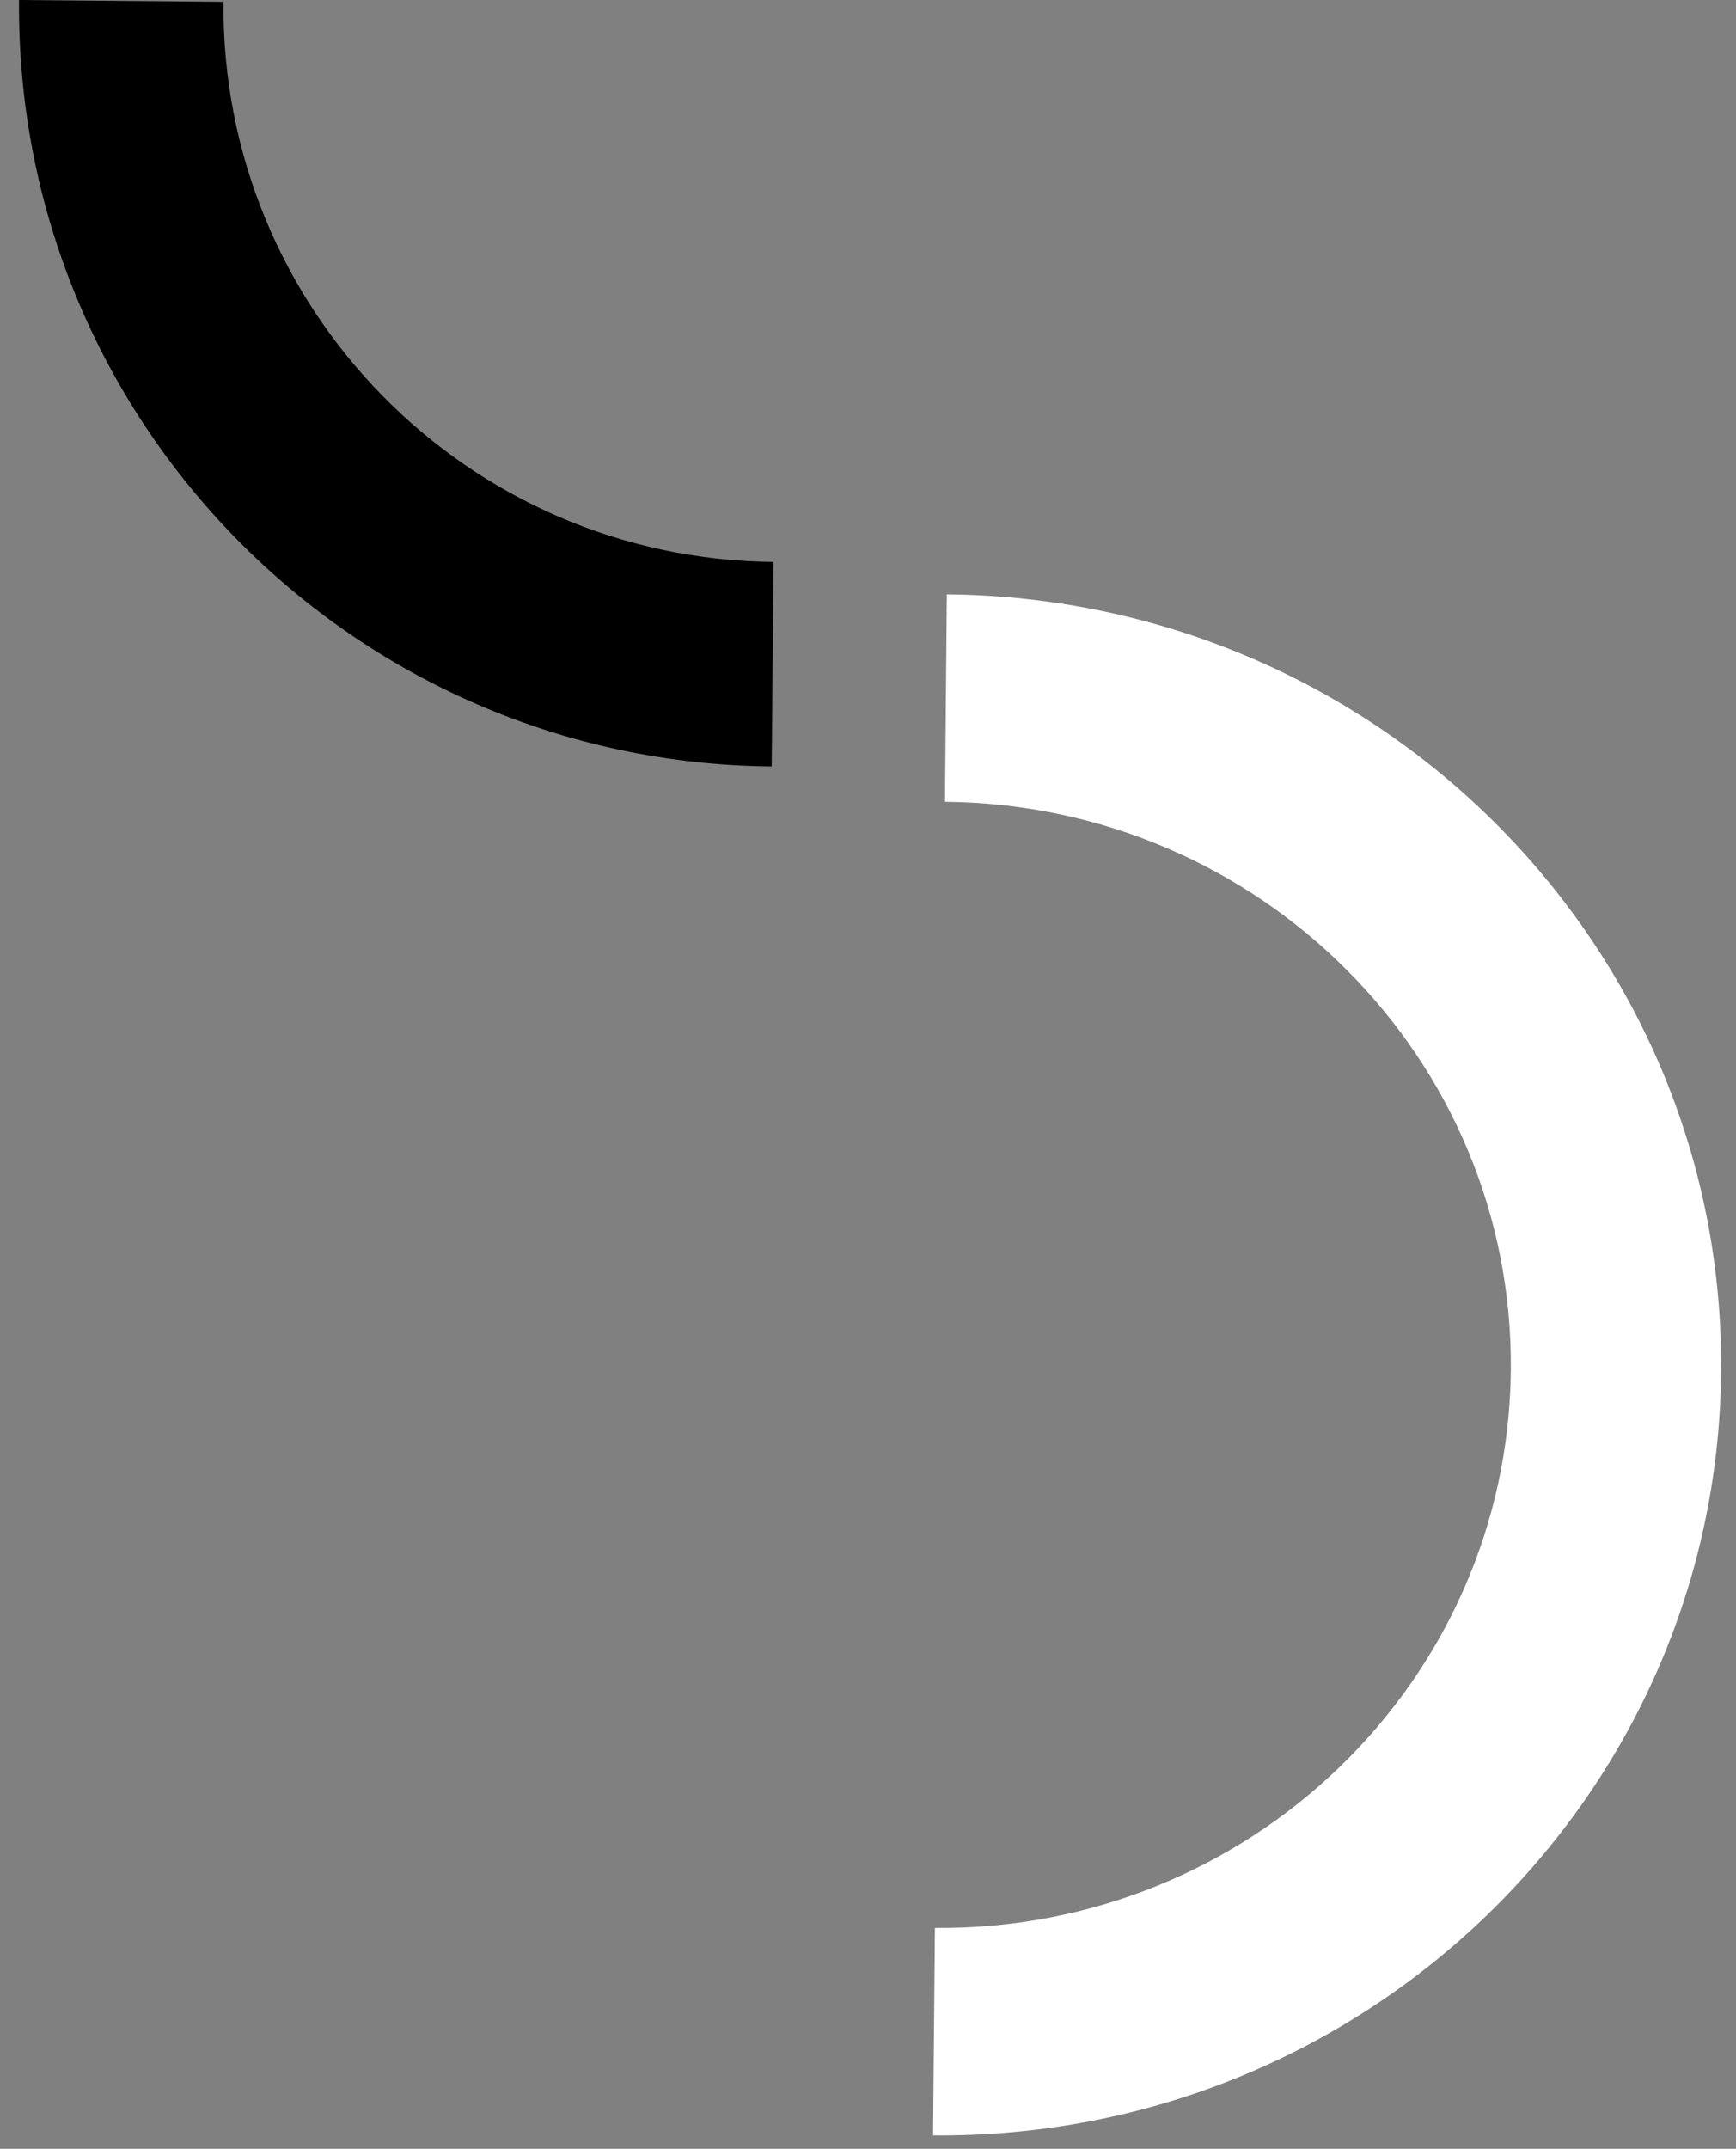 <svg width="80" height="99" viewBox="0 0 80 99" fill="none" xmlns="http://www.w3.org/2000/svg">
<rect x="0" y="0" width="80" height="99" fill="#808080" stroke="none"/>
<path fill-rule="evenodd" clip-rule="evenodd" d="M69.623 63.117C69.751 48.791 58.077 37.071 43.548 36.941L43.633 27.384C63.515 27.561 79.49 43.599 79.314 63.204C79.139 82.809 62.88 98.558 42.998 98.381L43.084 88.823C57.613 88.953 69.494 77.444 69.623 63.117Z" fill="white"/>
<path fill-rule="evenodd" clip-rule="evenodd" d="M10.299 0.084C10.173 14.21 21.521 25.763 35.647 25.889L35.562 35.312C16.233 35.139 0.704 19.329 0.877 5.70416e-05L10.299 0.084Z" fill="black"/>
</svg>

